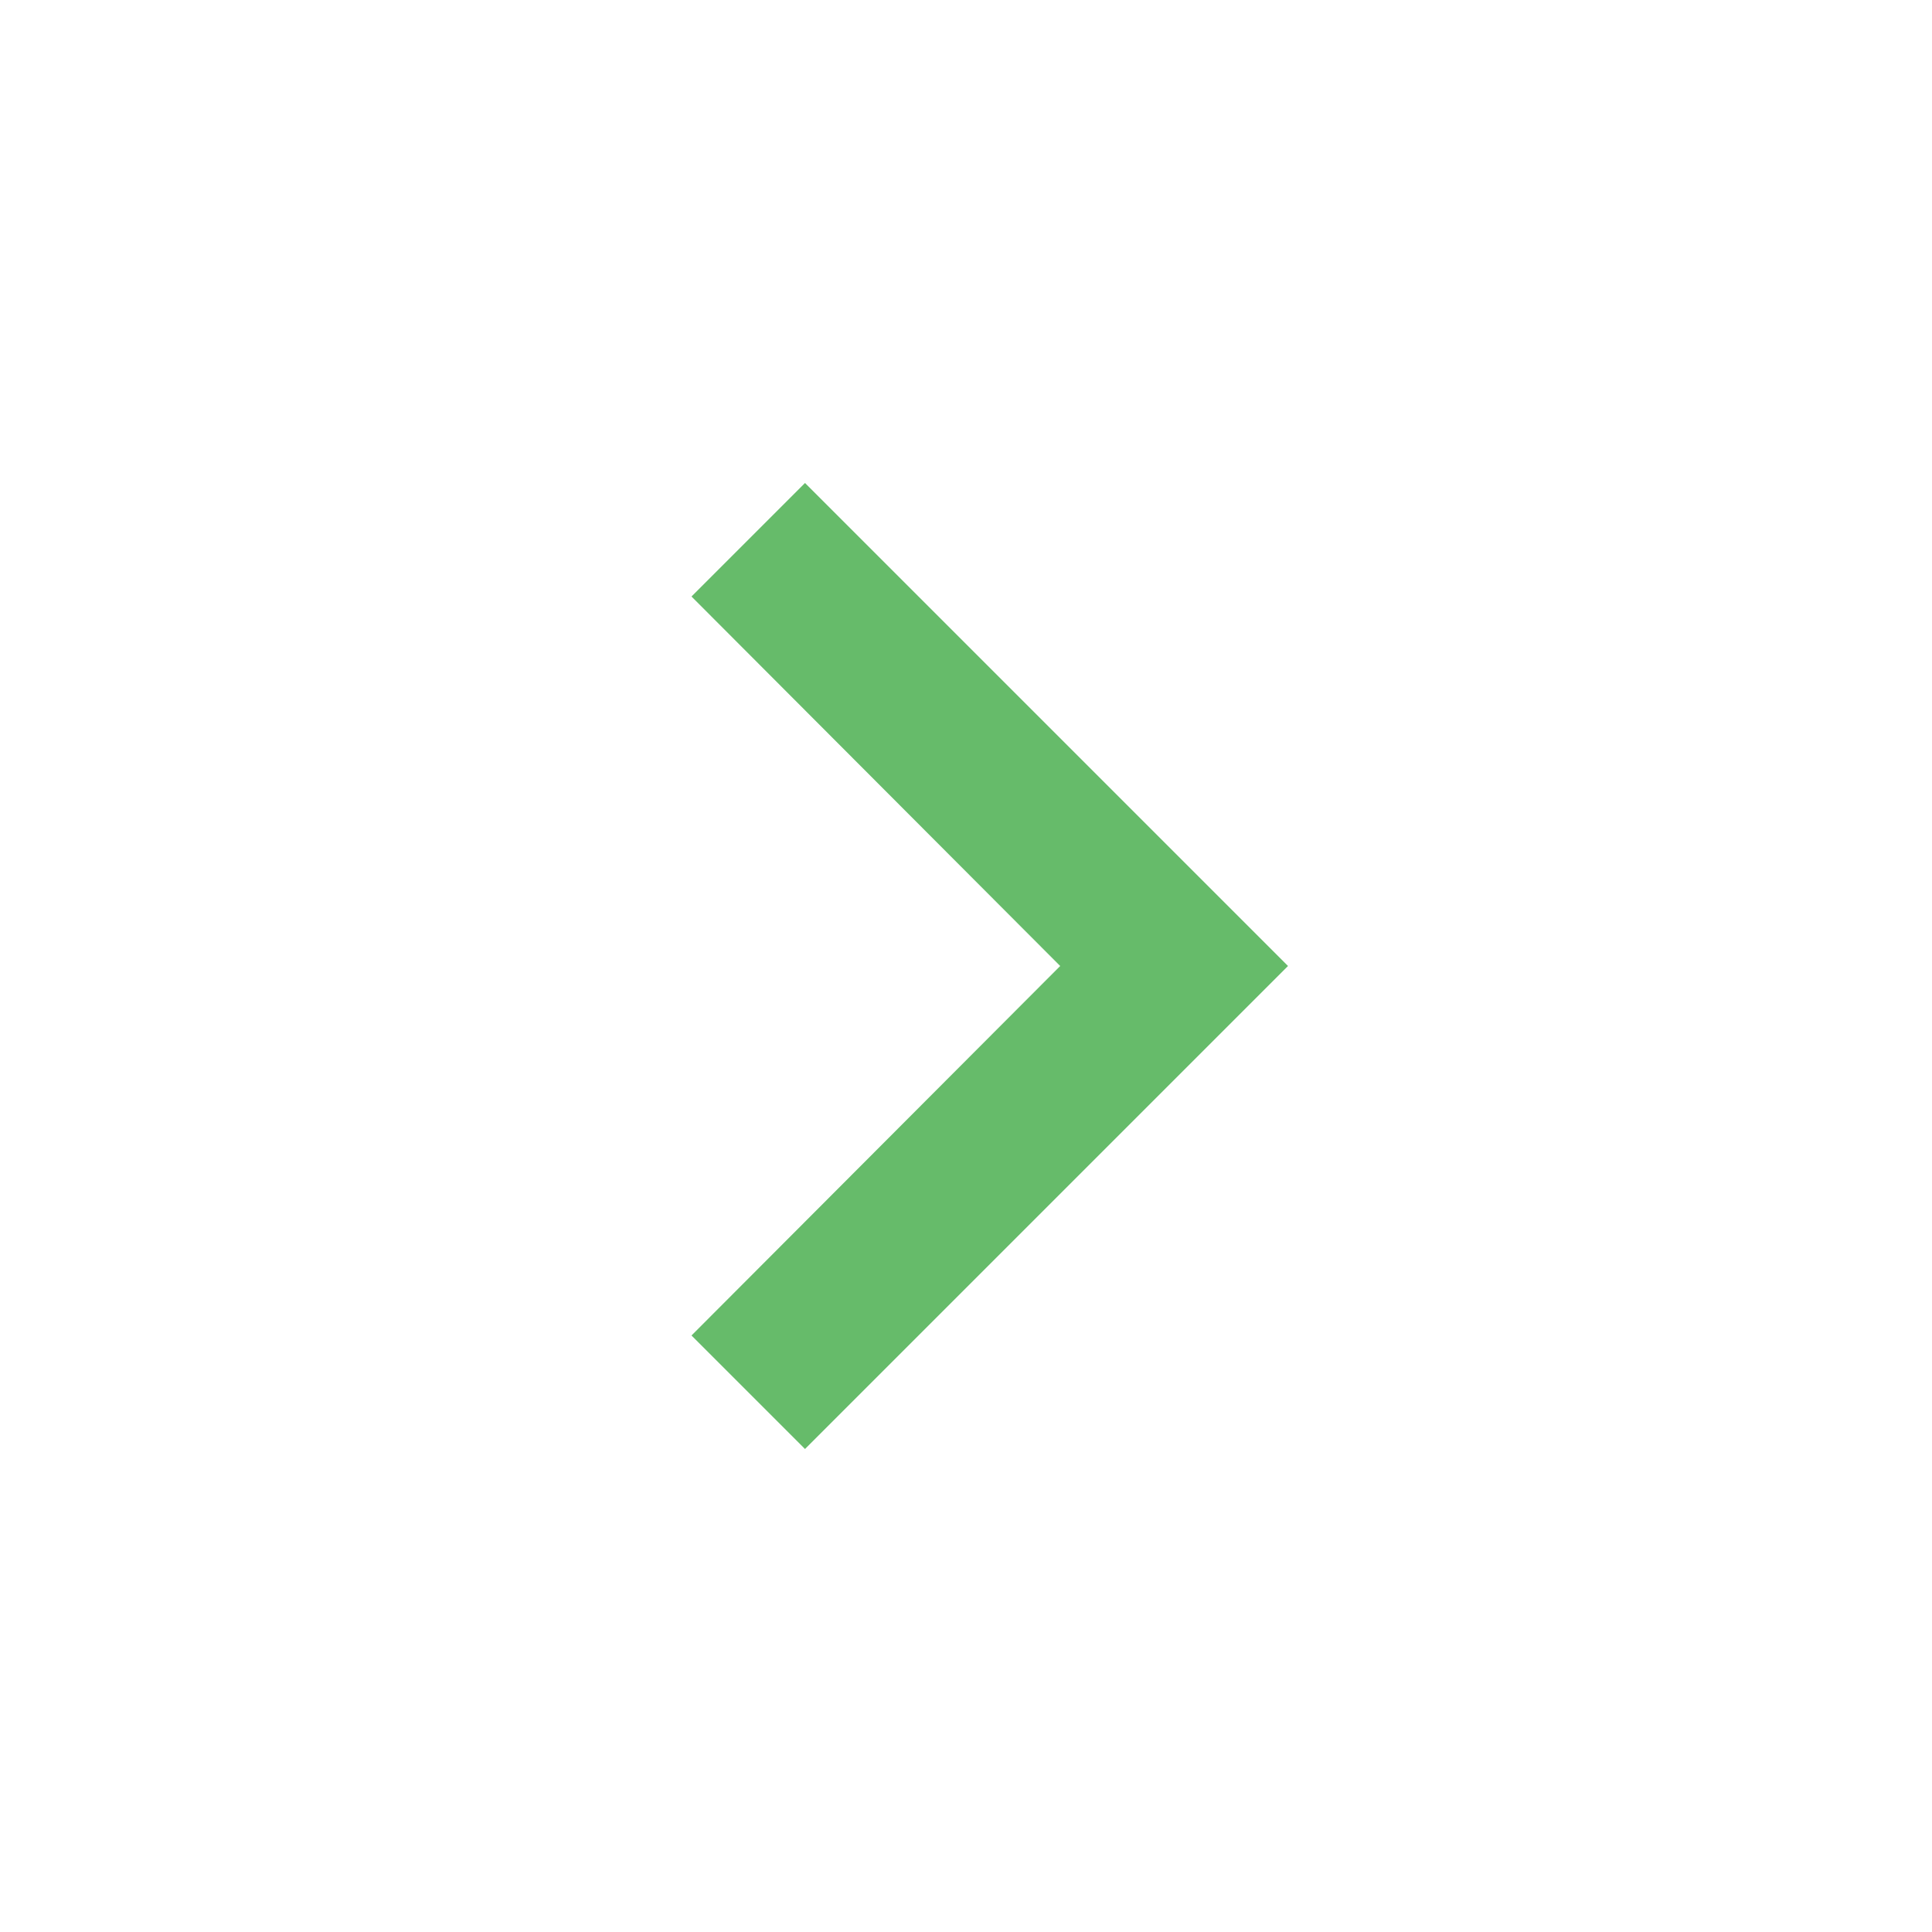 <svg version="1.1" xmlns="http://www.w3.org/2000/svg" viewBox="0 0 24 24" enable-background="new 0 0 24 24"><path fill="#66BB6A" d="M10,6L8.59,7.41L13.17,12l-4.58,4.59L10,18l6-6L10,6z"/><path fill="none" d="M0,0h24v24H0V0z"/></svg>